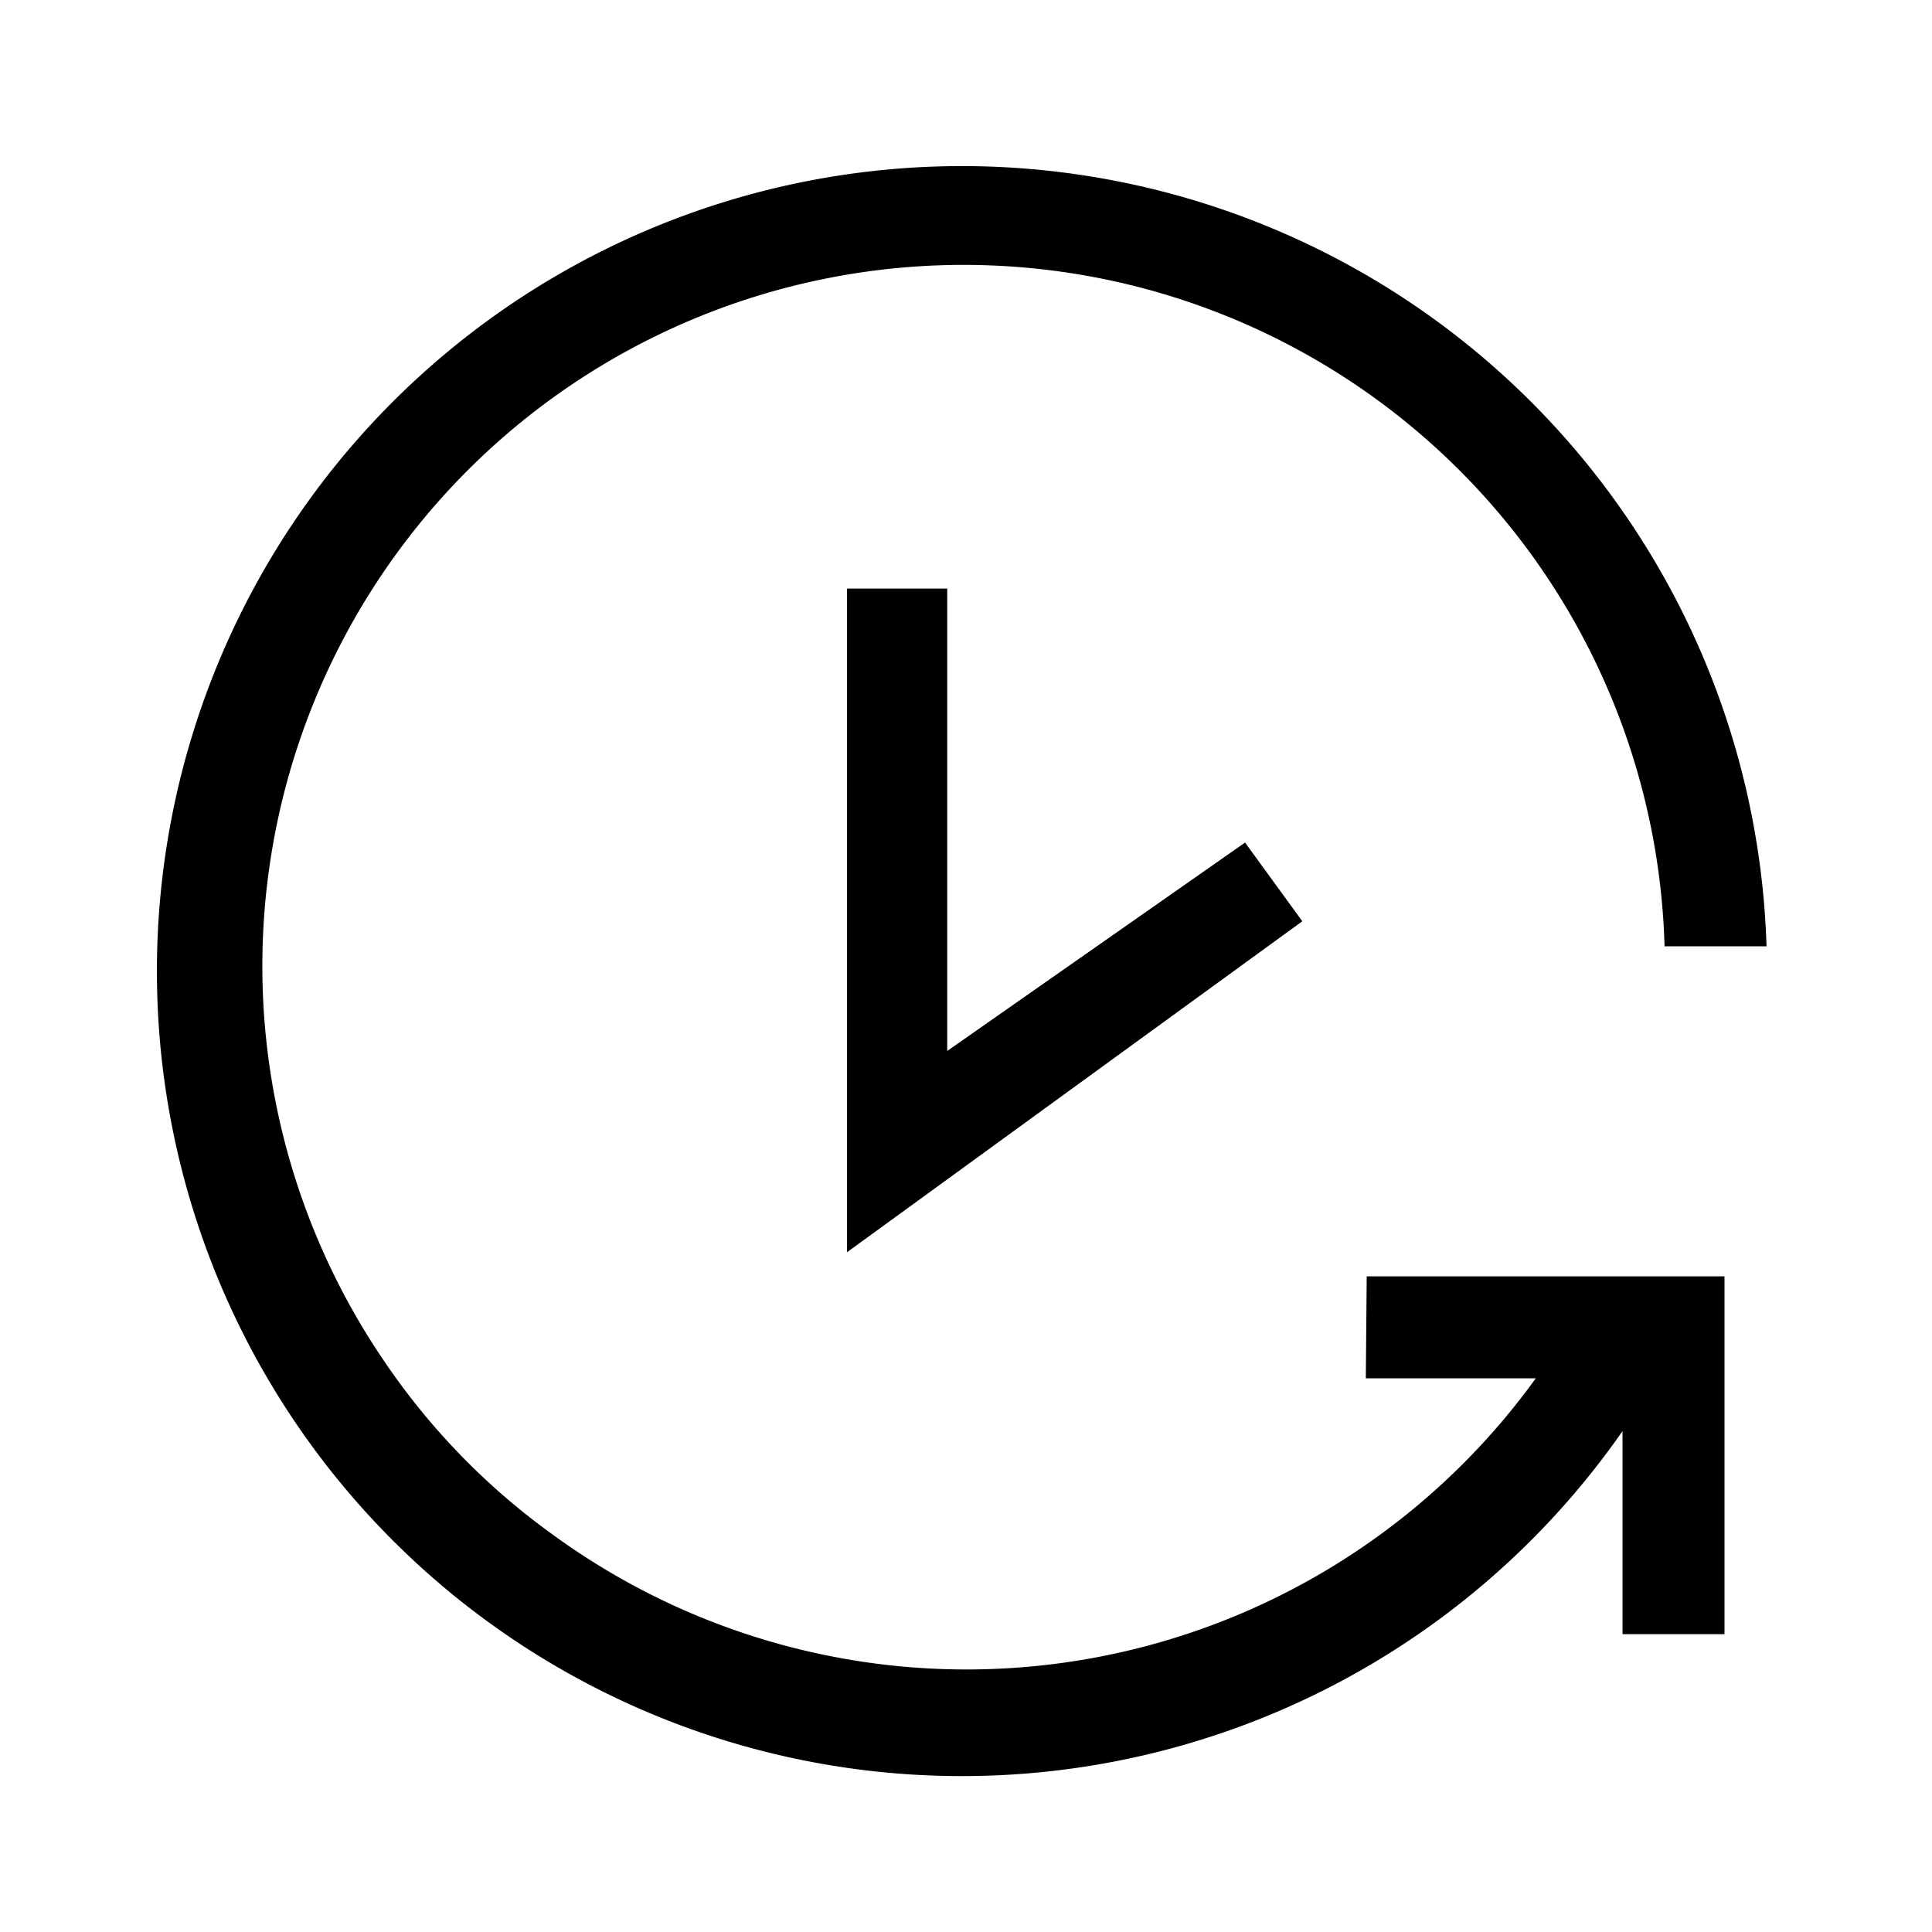 <svg id="e272655c-f20a-4f07-9c27-b0503d8fb61a" data-name="Layer 1" xmlns="http://www.w3.org/2000/svg" viewBox="0 0 21.6 21.6"><path d="M10.59,6.58v5.17l3.33-2.33.64.88L9.47,14V6.58Zm4.68,8.83h1.9a7.85,7.85,0,0,1-11,1.74,7.7,7.7,0,0,1-1.88-1.94,7.84,7.84,0,1,1,14.32-4.63l1.14,0A9,9,0,1,0,18.14,16v2.27h1.14v-4h-4Z"/></svg>